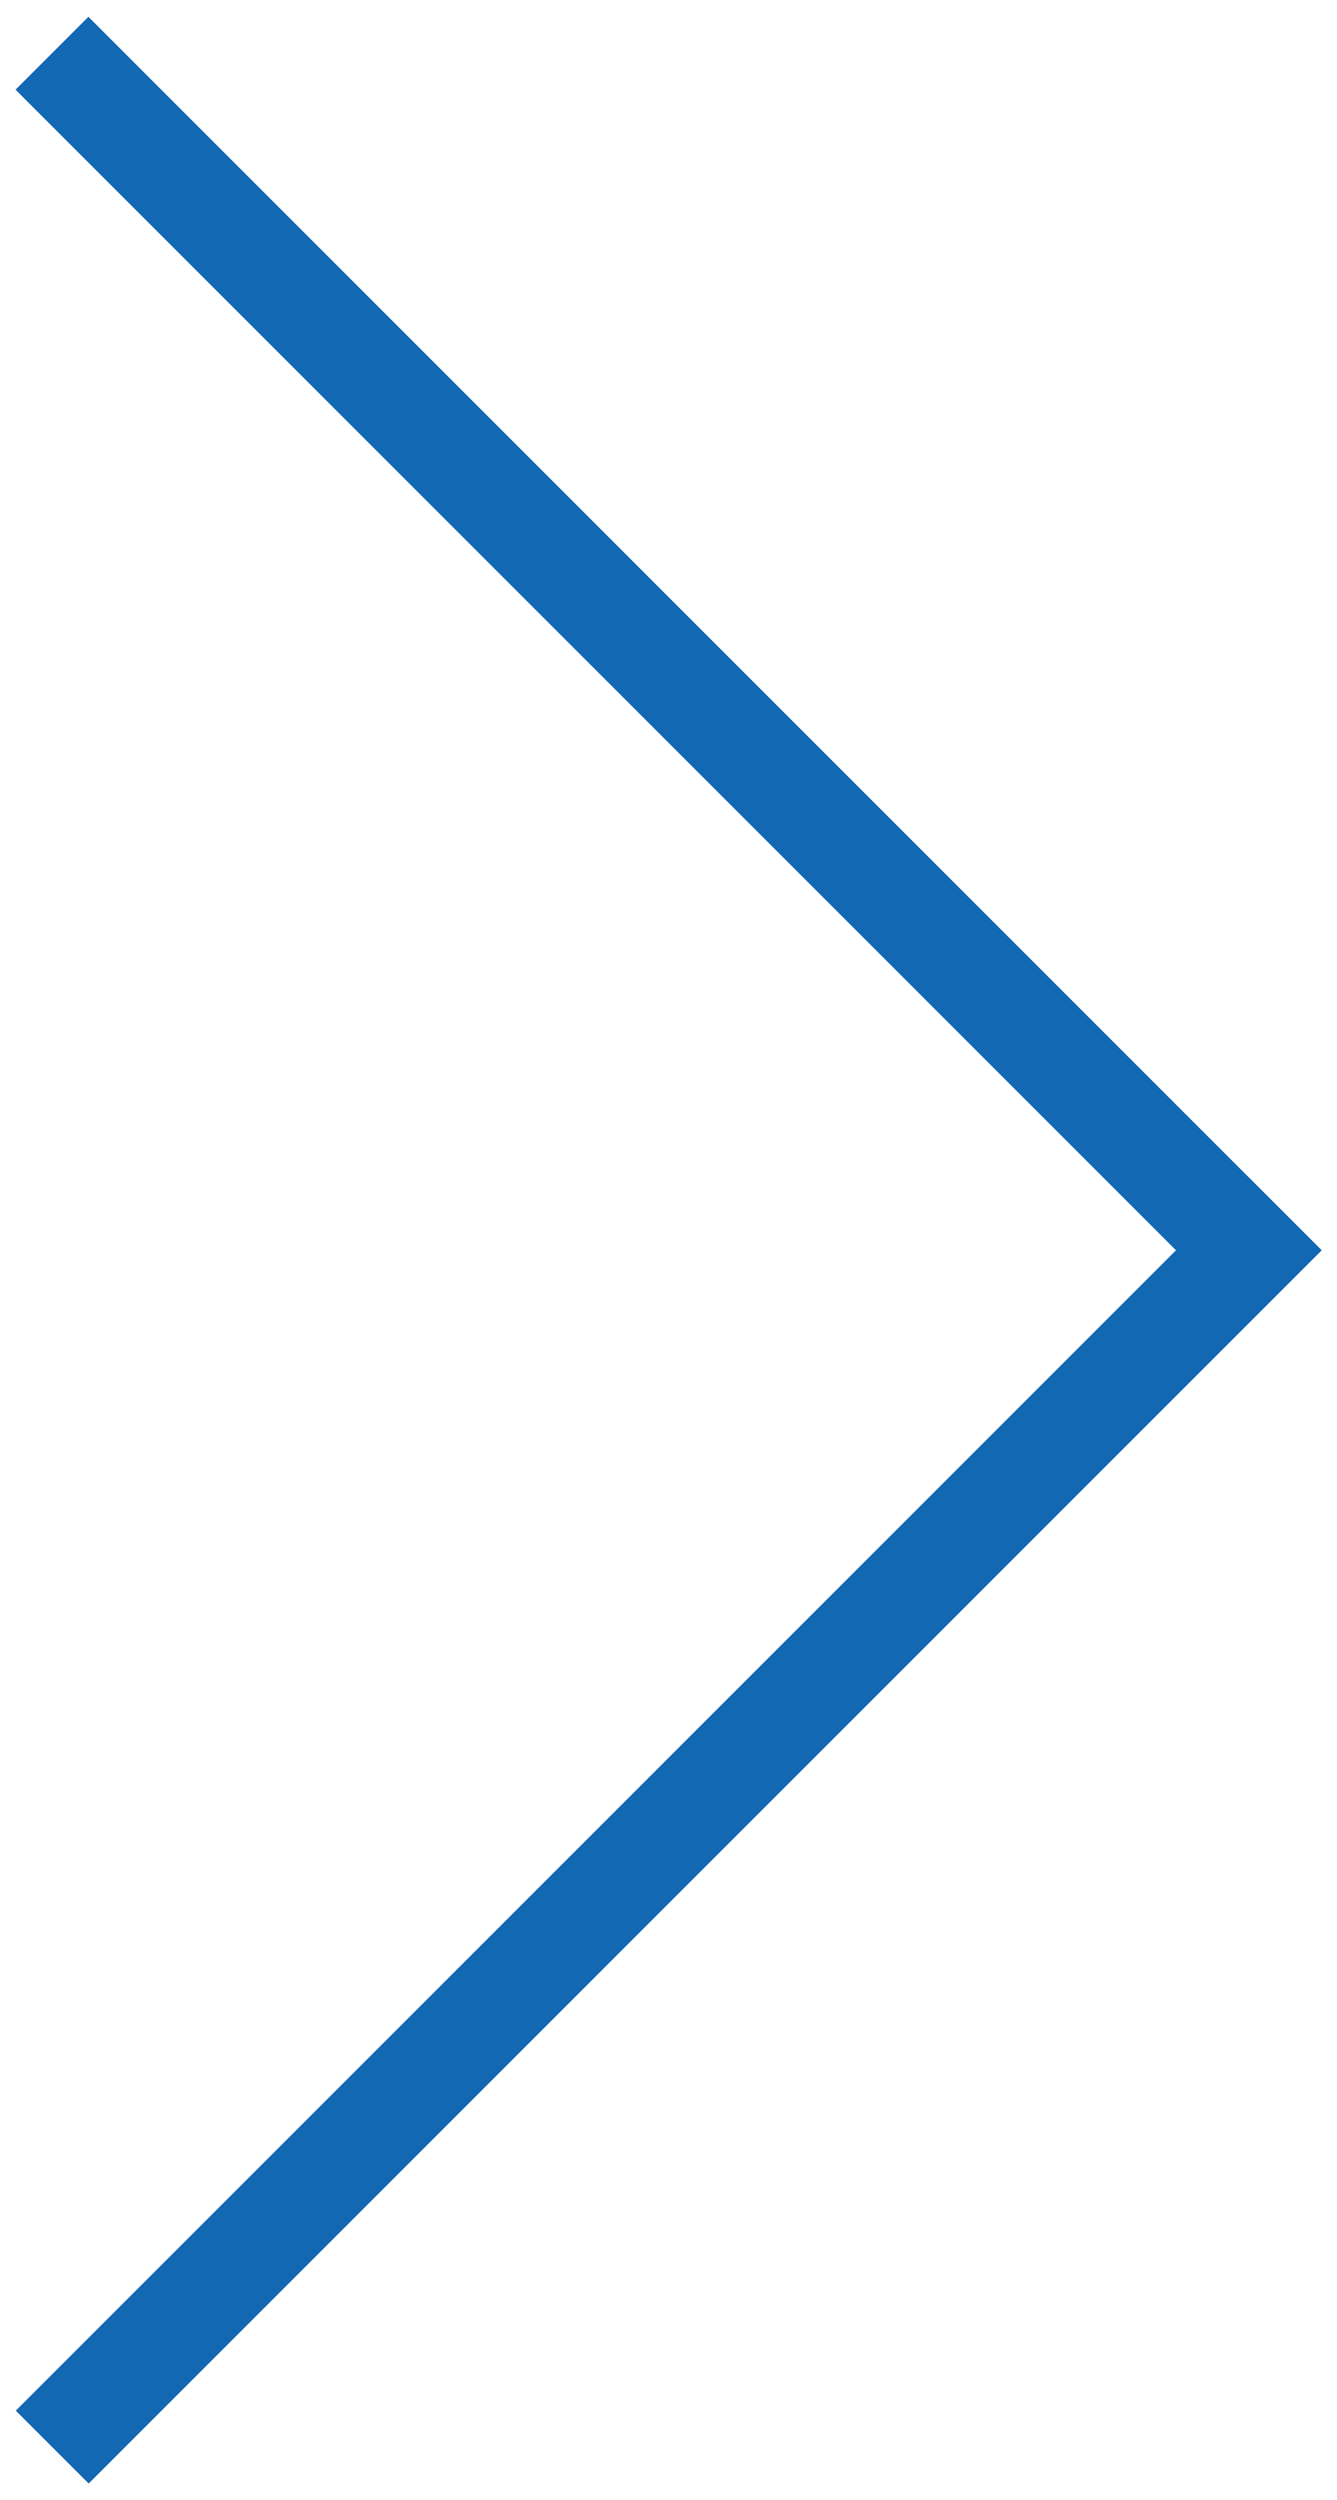 <?xml version="1.0" encoding="utf-8"?>
<!-- Generator: Adobe Illustrator 16.0.0, SVG Export Plug-In . SVG Version: 6.00 Build 0)  -->
<!DOCTYPE svg PUBLIC "-//W3C//DTD SVG 1.1//EN" "http://www.w3.org/Graphics/SVG/1.1/DTD/svg11.dtd">
<svg version="1.1" id="Layer_1" xmlns="http://www.w3.org/2000/svg" xmlns:xlink="http://www.w3.org/1999/xlink" x="0px" y="0px"
	 width="23px" height="43px" viewBox="0 0 23 43" enable-background="new 0 0 23 43" xml:space="preserve">
<g display="none">
	
		<rect x="-3.499" y="10.632" transform="matrix(0.707 -0.707 0.707 0.707 -4.776 11.506)" display="inline" fill="#1268B3" width="30" height="1.773"/>
	
		<rect x="-3.5" y="30.595" transform="matrix(0.707 0.707 -0.707 0.707 25.628 1.088)" display="inline" fill="#1268B3" width="30" height="1.773"/>
</g>
<g>
	
		<rect x="-3.501" y="10.632" transform="matrix(-0.707 -0.707 0.707 -0.707 11.485 27.794)" fill="#1268B3" width="30" height="1.773"/>
	
		<rect x="-3.5" y="30.595" transform="matrix(-0.707 0.707 -0.707 -0.707 41.892 45.612)" fill="#1268B3" width="30.001" height="1.773"/>
</g>
</svg>
